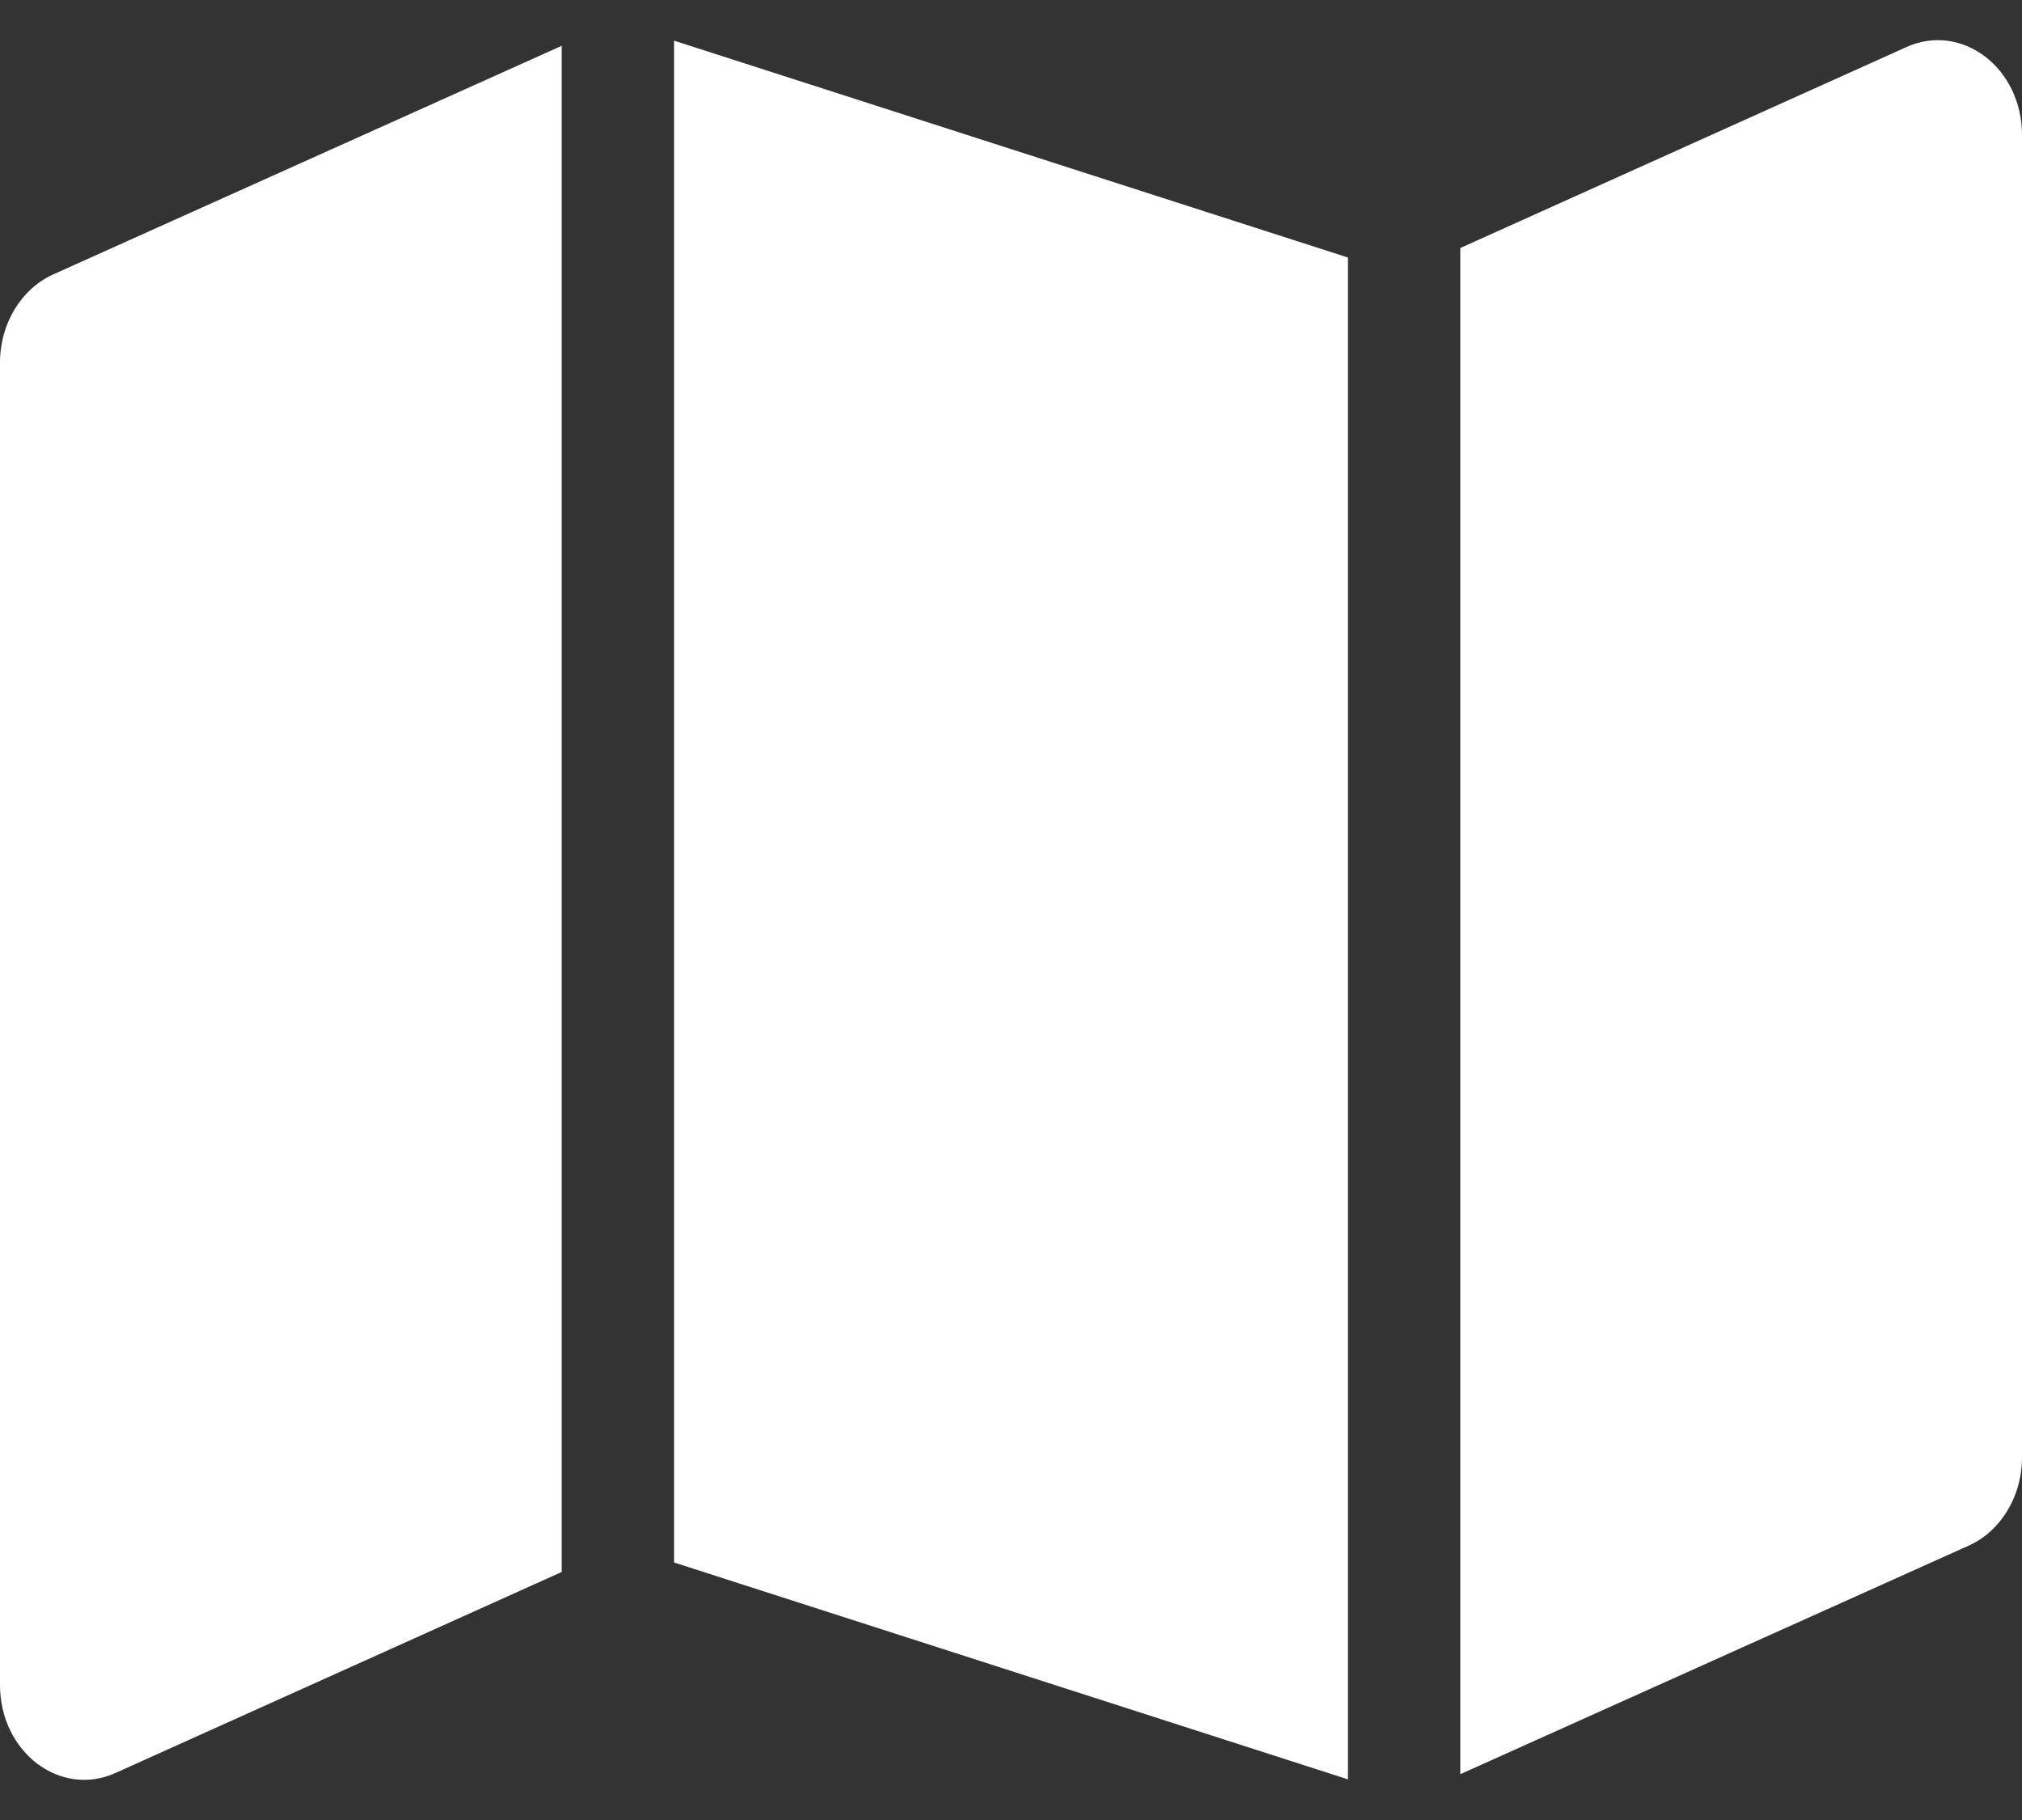 <svg width="20" height="18" viewBox="0 0 20 18" fill="none" xmlns="http://www.w3.org/2000/svg">
<rect x="0" y="0" width="20" height="18" fill="#333333" stroke="none"/>
<path d="M13.333 17.598L6.667 15.453V0.402L13.333 2.547V17.598ZM14.444 17.551V2.453L18.858 0.465C19.406 0.219 20 0.672 20 1.336V14.414C20 14.797 19.792 15.141 19.476 15.285L14.444 17.547V17.551ZM0.524 2.715L5.556 0.453V15.547L1.142 17.535C0.594 17.781 0 17.328 0 16.664V3.586C0 3.203 0.208 2.859 0.524 2.715Z" fill="white"/>
</svg>
